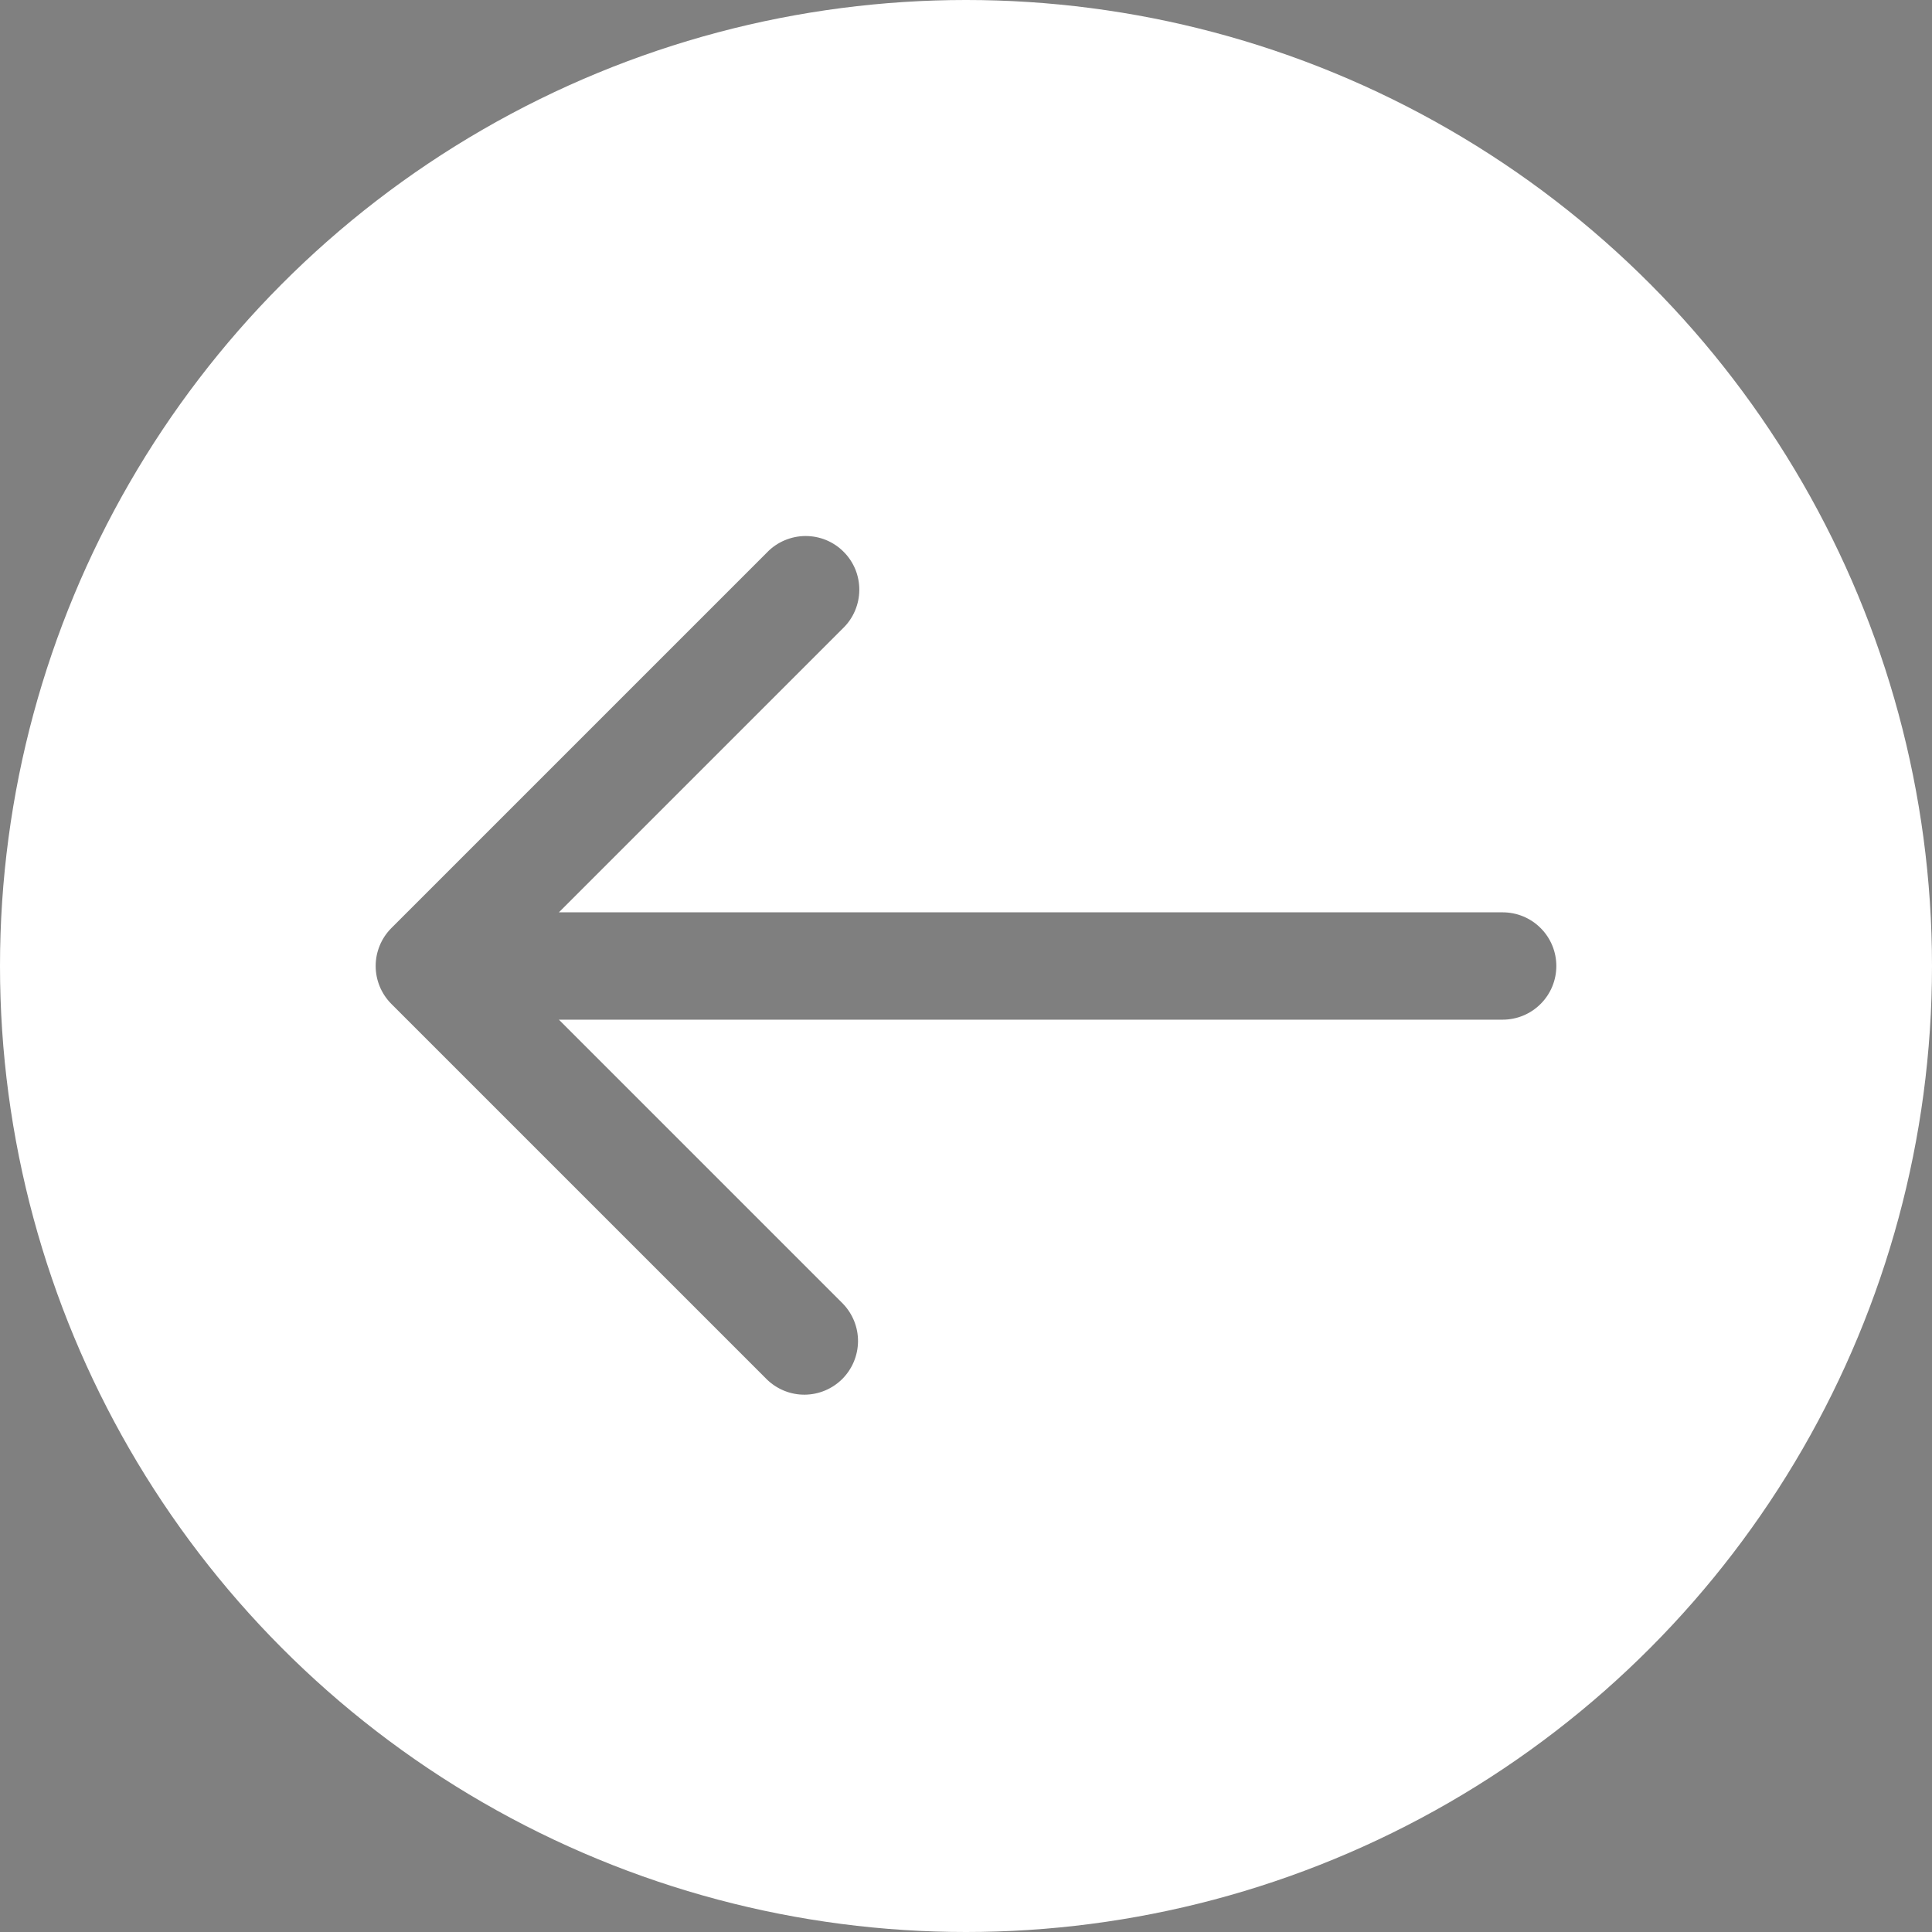<svg width="36" height="36" viewBox="0 0 36 36" fill="none" xmlns="http://www.w3.org/2000/svg">
<rect x="0" y="0" width="36" height="36" fill="#808080" stroke="none"/>
<circle cx="18" cy="18" r="18" fill="white"/>
<path d="M28 17H10.414L15.707 11.707C15.803 11.615 15.879 11.504 15.931 11.382C15.983 11.26 16.011 11.129 16.012 10.996C16.013 10.864 15.988 10.732 15.938 10.609C15.887 10.486 15.813 10.374 15.719 10.281C15.626 10.187 15.514 10.113 15.391 10.062C15.268 10.012 15.136 9.987 15.004 9.988C14.871 9.989 14.74 10.017 14.618 10.069C14.496 10.121 14.385 10.197 14.293 10.293L7.293 17.293C7.106 17.48 7 17.735 7 18C7 18.265 7.106 18.52 7.293 18.707L14.293 25.707C14.482 25.889 14.734 25.99 14.996 25.988C15.259 25.985 15.509 25.88 15.695 25.695C15.88 25.509 15.985 25.259 15.988 24.996C15.99 24.734 15.889 24.482 15.707 24.293L10.414 19H28C28.265 19 28.52 18.895 28.707 18.707C28.895 18.52 29 18.265 29 18C29 17.735 28.895 17.48 28.707 17.293C28.52 17.105 28.265 17 28 17Z" fill="black" fill-opacity="0.5"/>
</svg>
